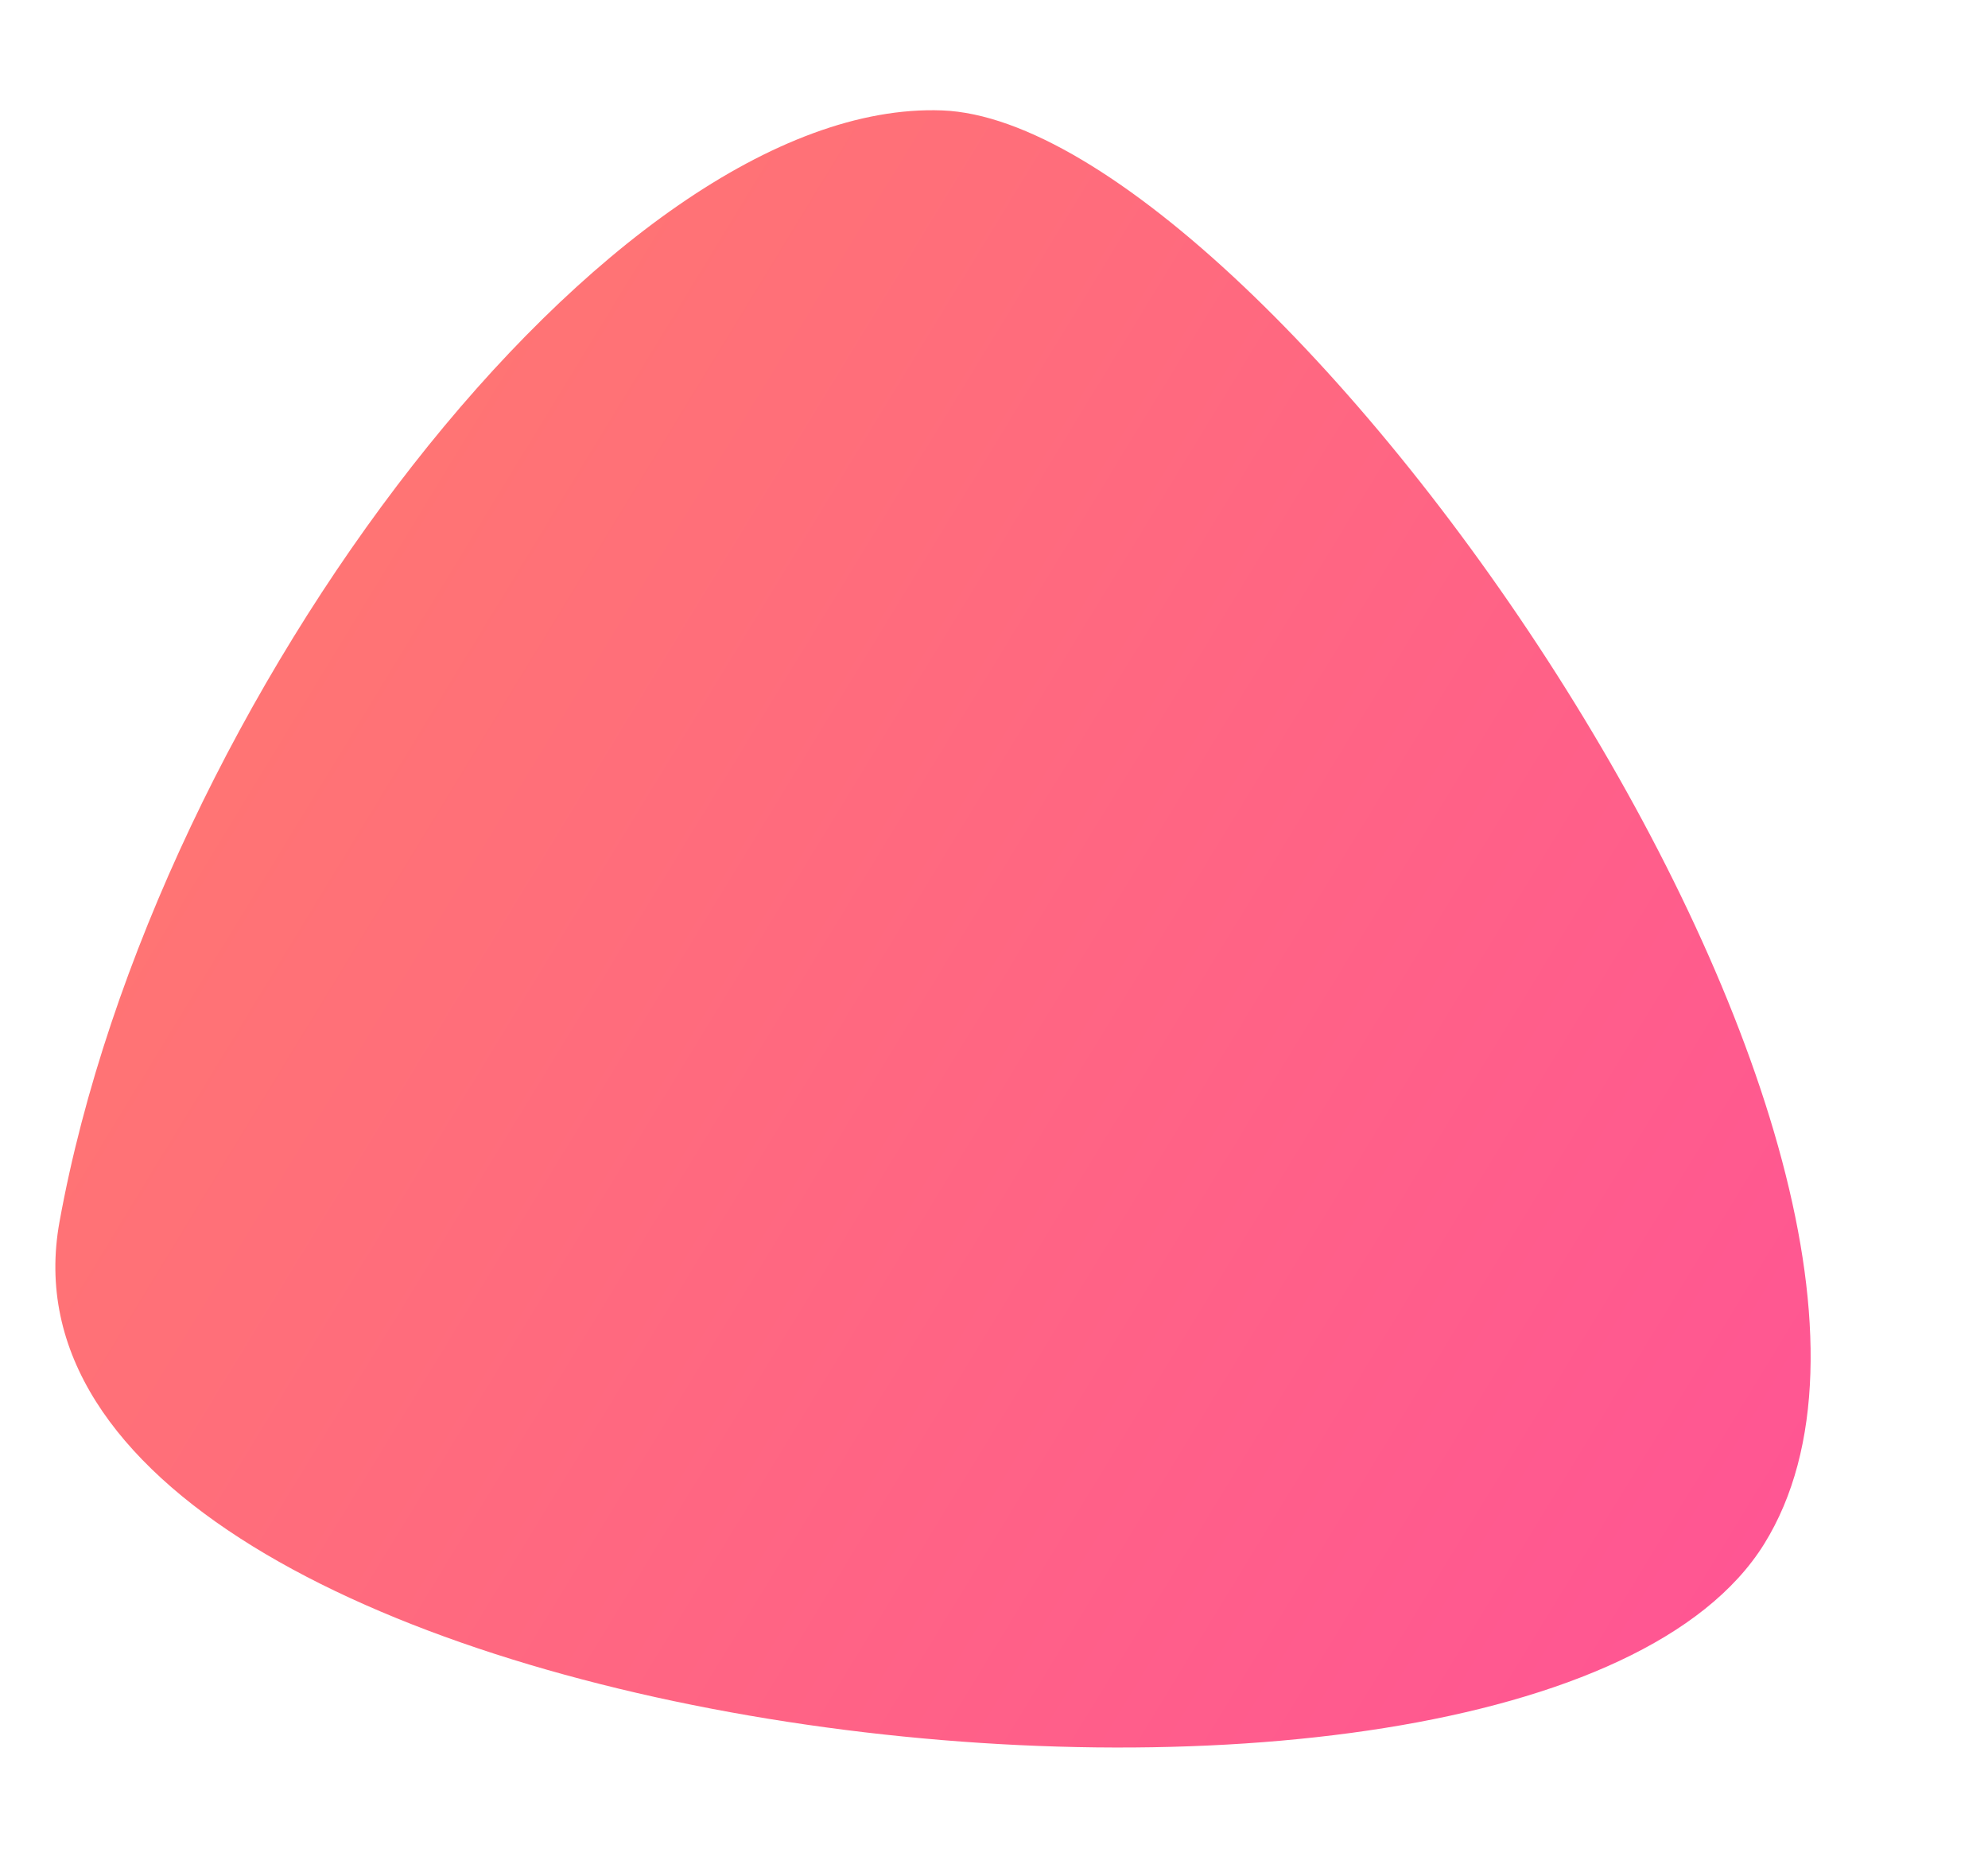 <svg xmlns="http://www.w3.org/2000/svg" xmlns:xlink="http://www.w3.org/1999/xlink" width="193.616" height="182.302" viewBox="0 0 193.616 182.302">
  <defs>
    <style>
      .cls-1 {
        fill: url(#linear-gradient);
      }
    </style>
    <linearGradient id="linear-gradient" x1="0.605" y1="-0.187" x2="-0.084" y2="1.641" gradientUnits="objectBoundingBox">
      <stop offset="0" stop-color="#ff4f9a"/>
      <stop offset="1" stop-color="#ff9057"/>
    </linearGradient>
  </defs>
  <path id="Контур_450" data-name="Контур 450" class="cls-1" d="M125.482,2.194C85.182-14.764-3.729,71.153.121,103.114s68.653,66.8,120.349,67.967S165.782,19.151,125.482,2.194Z" transform="translate(193.616 26.764) rotate(99)"/>
</svg>
